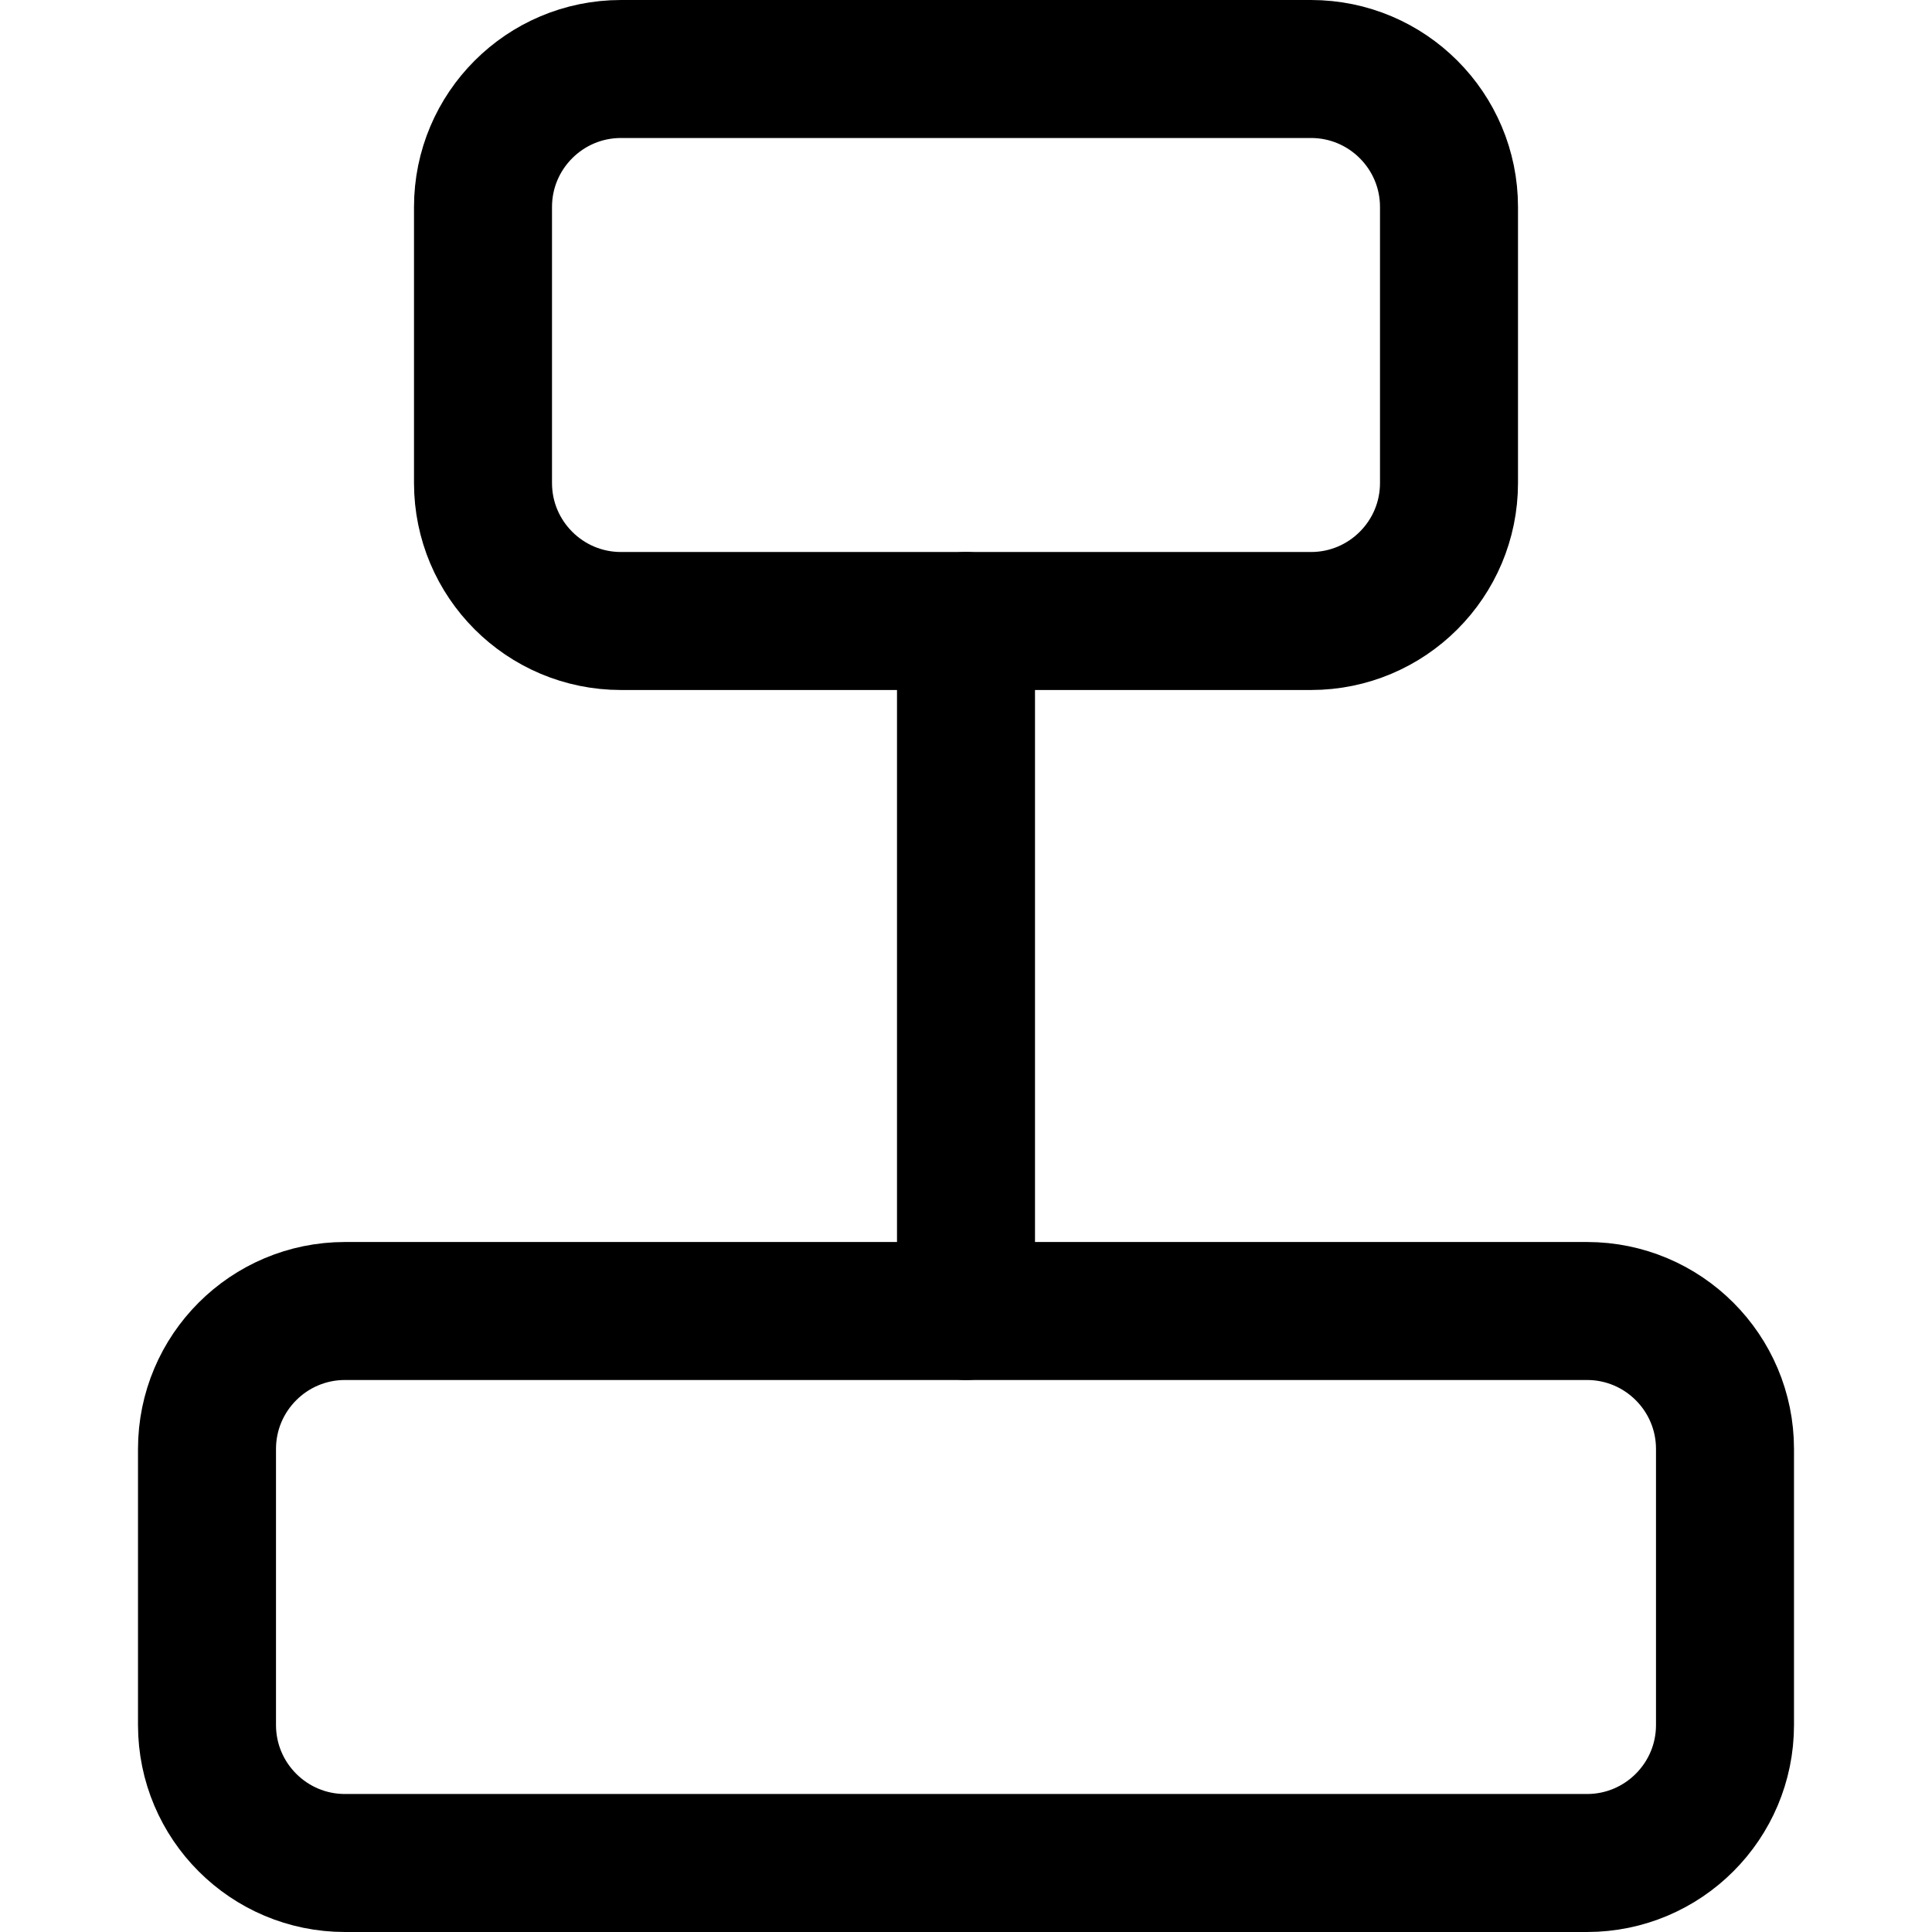 <svg xmlns="http://www.w3.org/2000/svg" fill="none" viewBox="0 0 14 14"><g id="align-horizontal-center-1--align-center-design-horizontal"><path id="Vector" stroke="#000000" stroke-linecap="round" stroke-linejoin="round" d="M9.5 0.5h-5c-0.552 0 -1 0.448 -1 1v2c0 0.552 0.448 1 1 1h5c0.552 0 1 -0.448 1 -1v-2c0 -0.552 -0.448 -1 -1 -1Z" stroke-width="1"></path><path id="Vector_2" stroke="#000000" stroke-linecap="round" stroke-linejoin="round" d="M11.5 9.5h-9c-0.552 0 -1 0.448 -1 1v2c0 0.552 0.448 1 1 1h9c0.552 0 1 -0.448 1 -1v-2c0 -0.552 -0.448 -1 -1 -1Z" stroke-width="1"></path><path id="Vector_3" stroke="#000000" stroke-linecap="round" stroke-linejoin="round" d="M7 4.5v5" stroke-width="1"></path></g></svg>